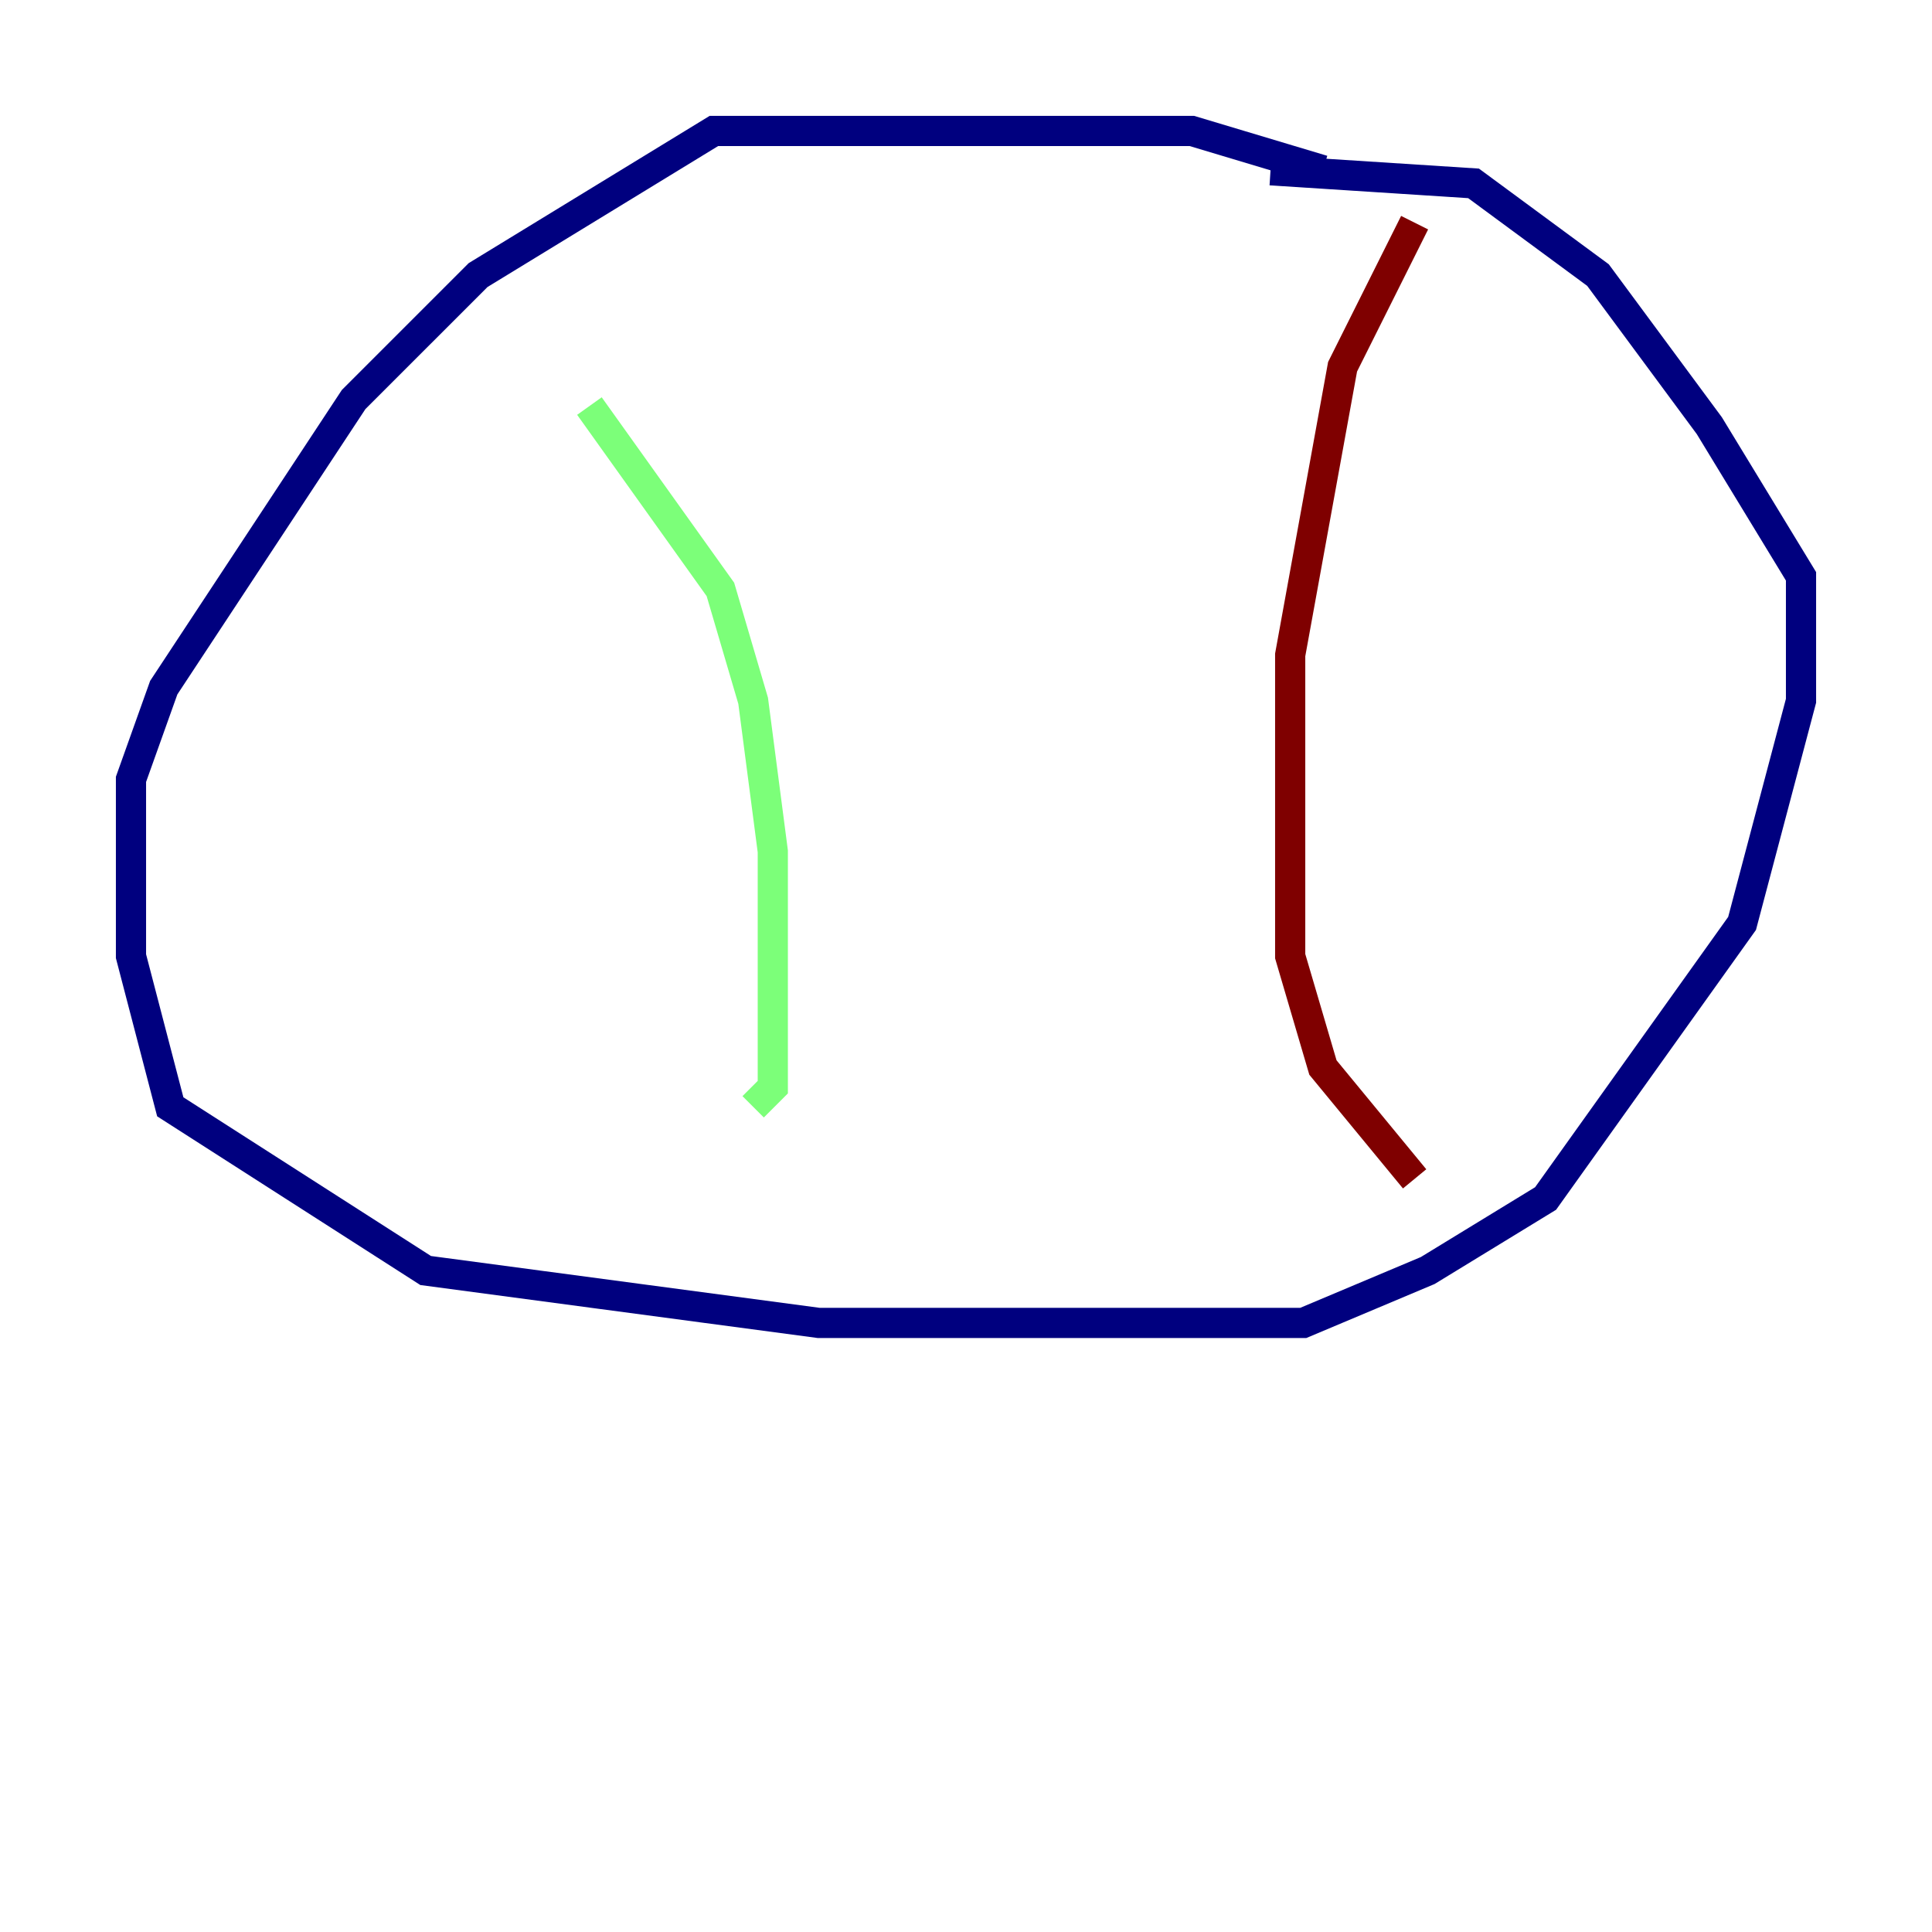 <?xml version="1.0" encoding="utf-8" ?>
<svg baseProfile="tiny" height="128" version="1.2" viewBox="0,0,128,128" width="128" xmlns="http://www.w3.org/2000/svg" xmlns:ev="http://www.w3.org/2001/xml-events" xmlns:xlink="http://www.w3.org/1999/xlink"><defs /><polyline fill="none" points="87.647,11.281 78.969,8.678 47.295,8.678 31.675,18.224 23.43,26.468 10.848,45.559 8.678,51.634 8.678,63.349 11.281,73.329 28.203,84.176 54.237,87.647 86.346,87.647 94.59,84.176 102.4,79.403 115.417,61.18 119.322,46.427 119.322,38.183 113.248,28.203 105.871,18.224 97.627,12.149 84.176,11.281" stroke="#00007f" stroke-width="2" /><polyline fill="none" points="39.051,26.902 47.729,39.051 49.898,46.427 51.2,56.407 51.2,72.027 49.898,73.329" stroke="#7cff79" stroke-width="2" /><polyline fill="none" points="93.722,14.752 88.949,24.298 85.478,43.39 85.478,63.349 87.647,70.725 93.722,78.102" stroke="#7f0000" stroke-width="2" /></svg>